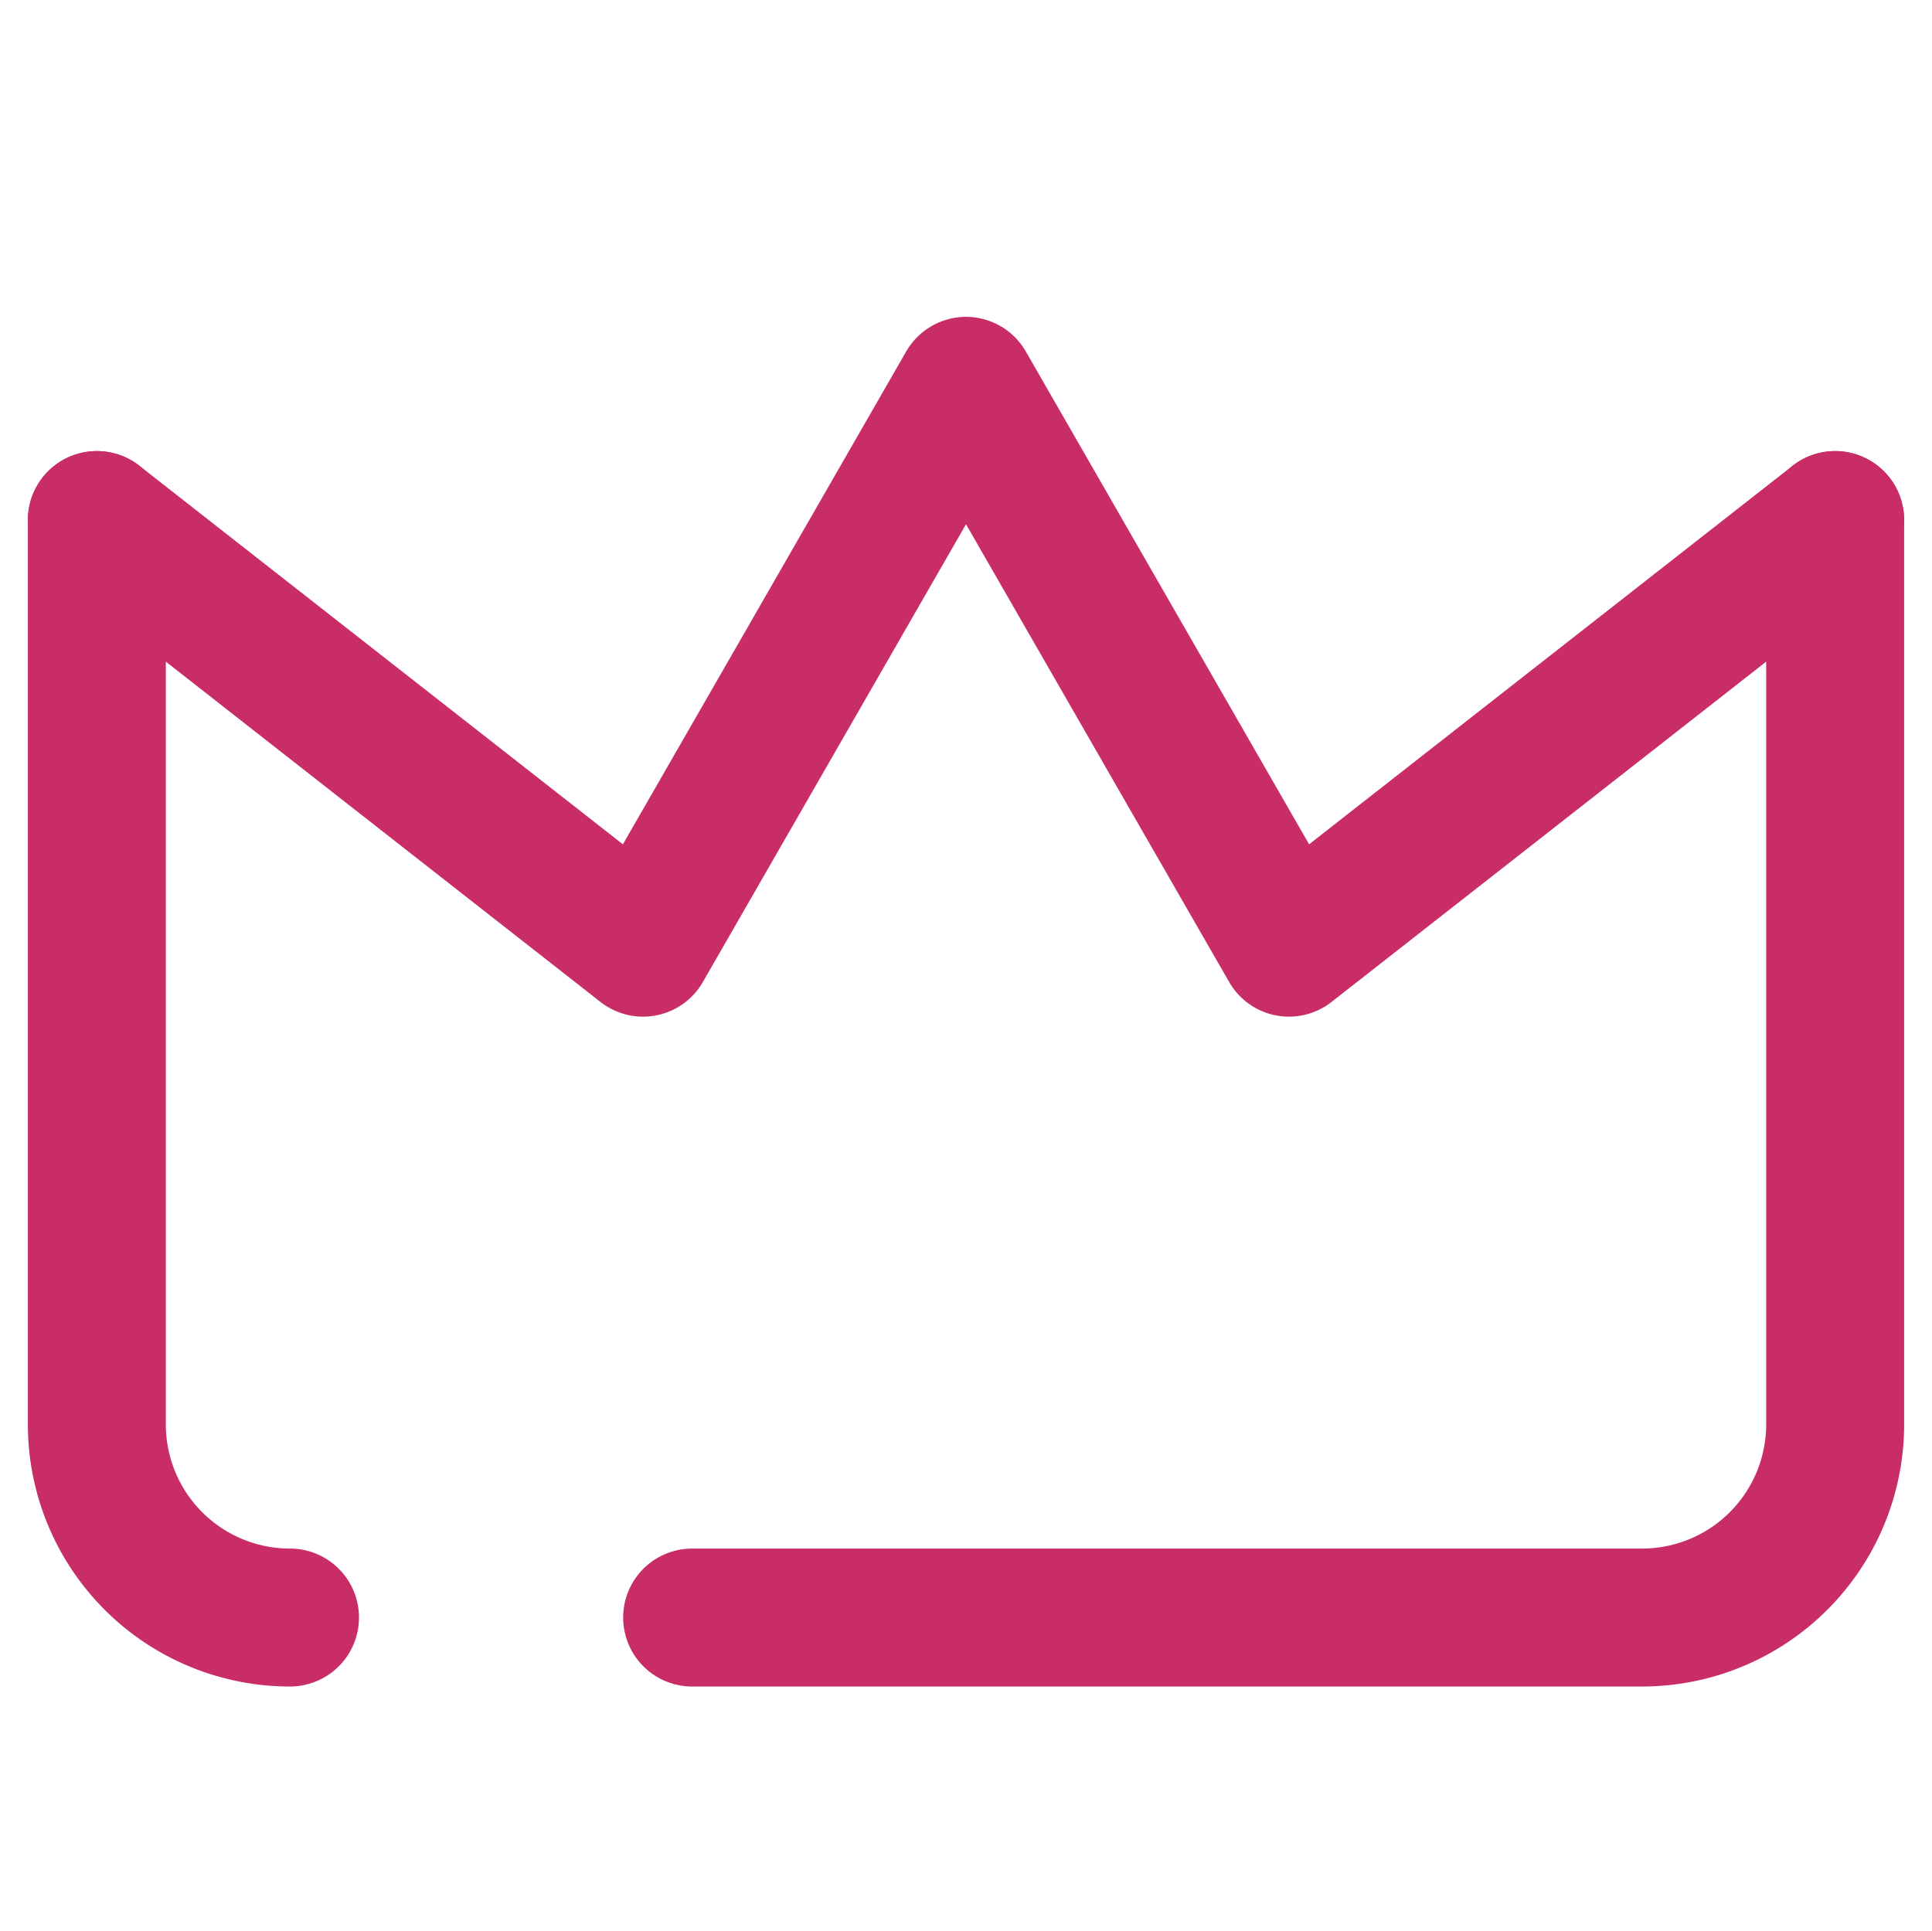 <svg xmlns="http://www.w3.org/2000/svg" width="14.004" height="14" viewBox="0 0 14.004 14">
  <g id="Group_4076" data-name="Group 4076" transform="translate(-28.998 -378)">
    <rect id="Rectangle_686" data-name="Rectangle 686" width="14" height="14" transform="translate(29 378)" fill="#626262" opacity="0"/>
    <g id="Group_4008" data-name="Group 4008" transform="translate(29.7 380.8)">
      <path id="Path_787" data-name="Path 787" d="M2859.25,4542.158v6.556a1.4,1.4,0,0,0,1.4,1.4" transform="translate(-2859.25 -4541.188)" fill="none" stroke="#c82d68" stroke-linecap="round" stroke-linejoin="round" stroke-width="1"/>
      <path id="Path_788" data-name="Path 788" d="M2871.579,4550.114h6.885a1.4,1.4,0,0,0,1.4-1.4v-6.556" transform="translate(-2867.264 -4541.188)" fill="none" stroke="#c82d68" stroke-linecap="round" stroke-linejoin="round" stroke-width="1"/>
      <path id="Path_789" data-name="Path 789" d="M2871.85,4540.355l-3.959,3.1-2.341-4.073-2.341,4.073-3.959-3.1" transform="translate(-2859.25 -4539.385)" fill="none" stroke="#c82d68" stroke-linecap="round" stroke-linejoin="round" stroke-width="1"/>
    </g>
  </g>
</svg>
